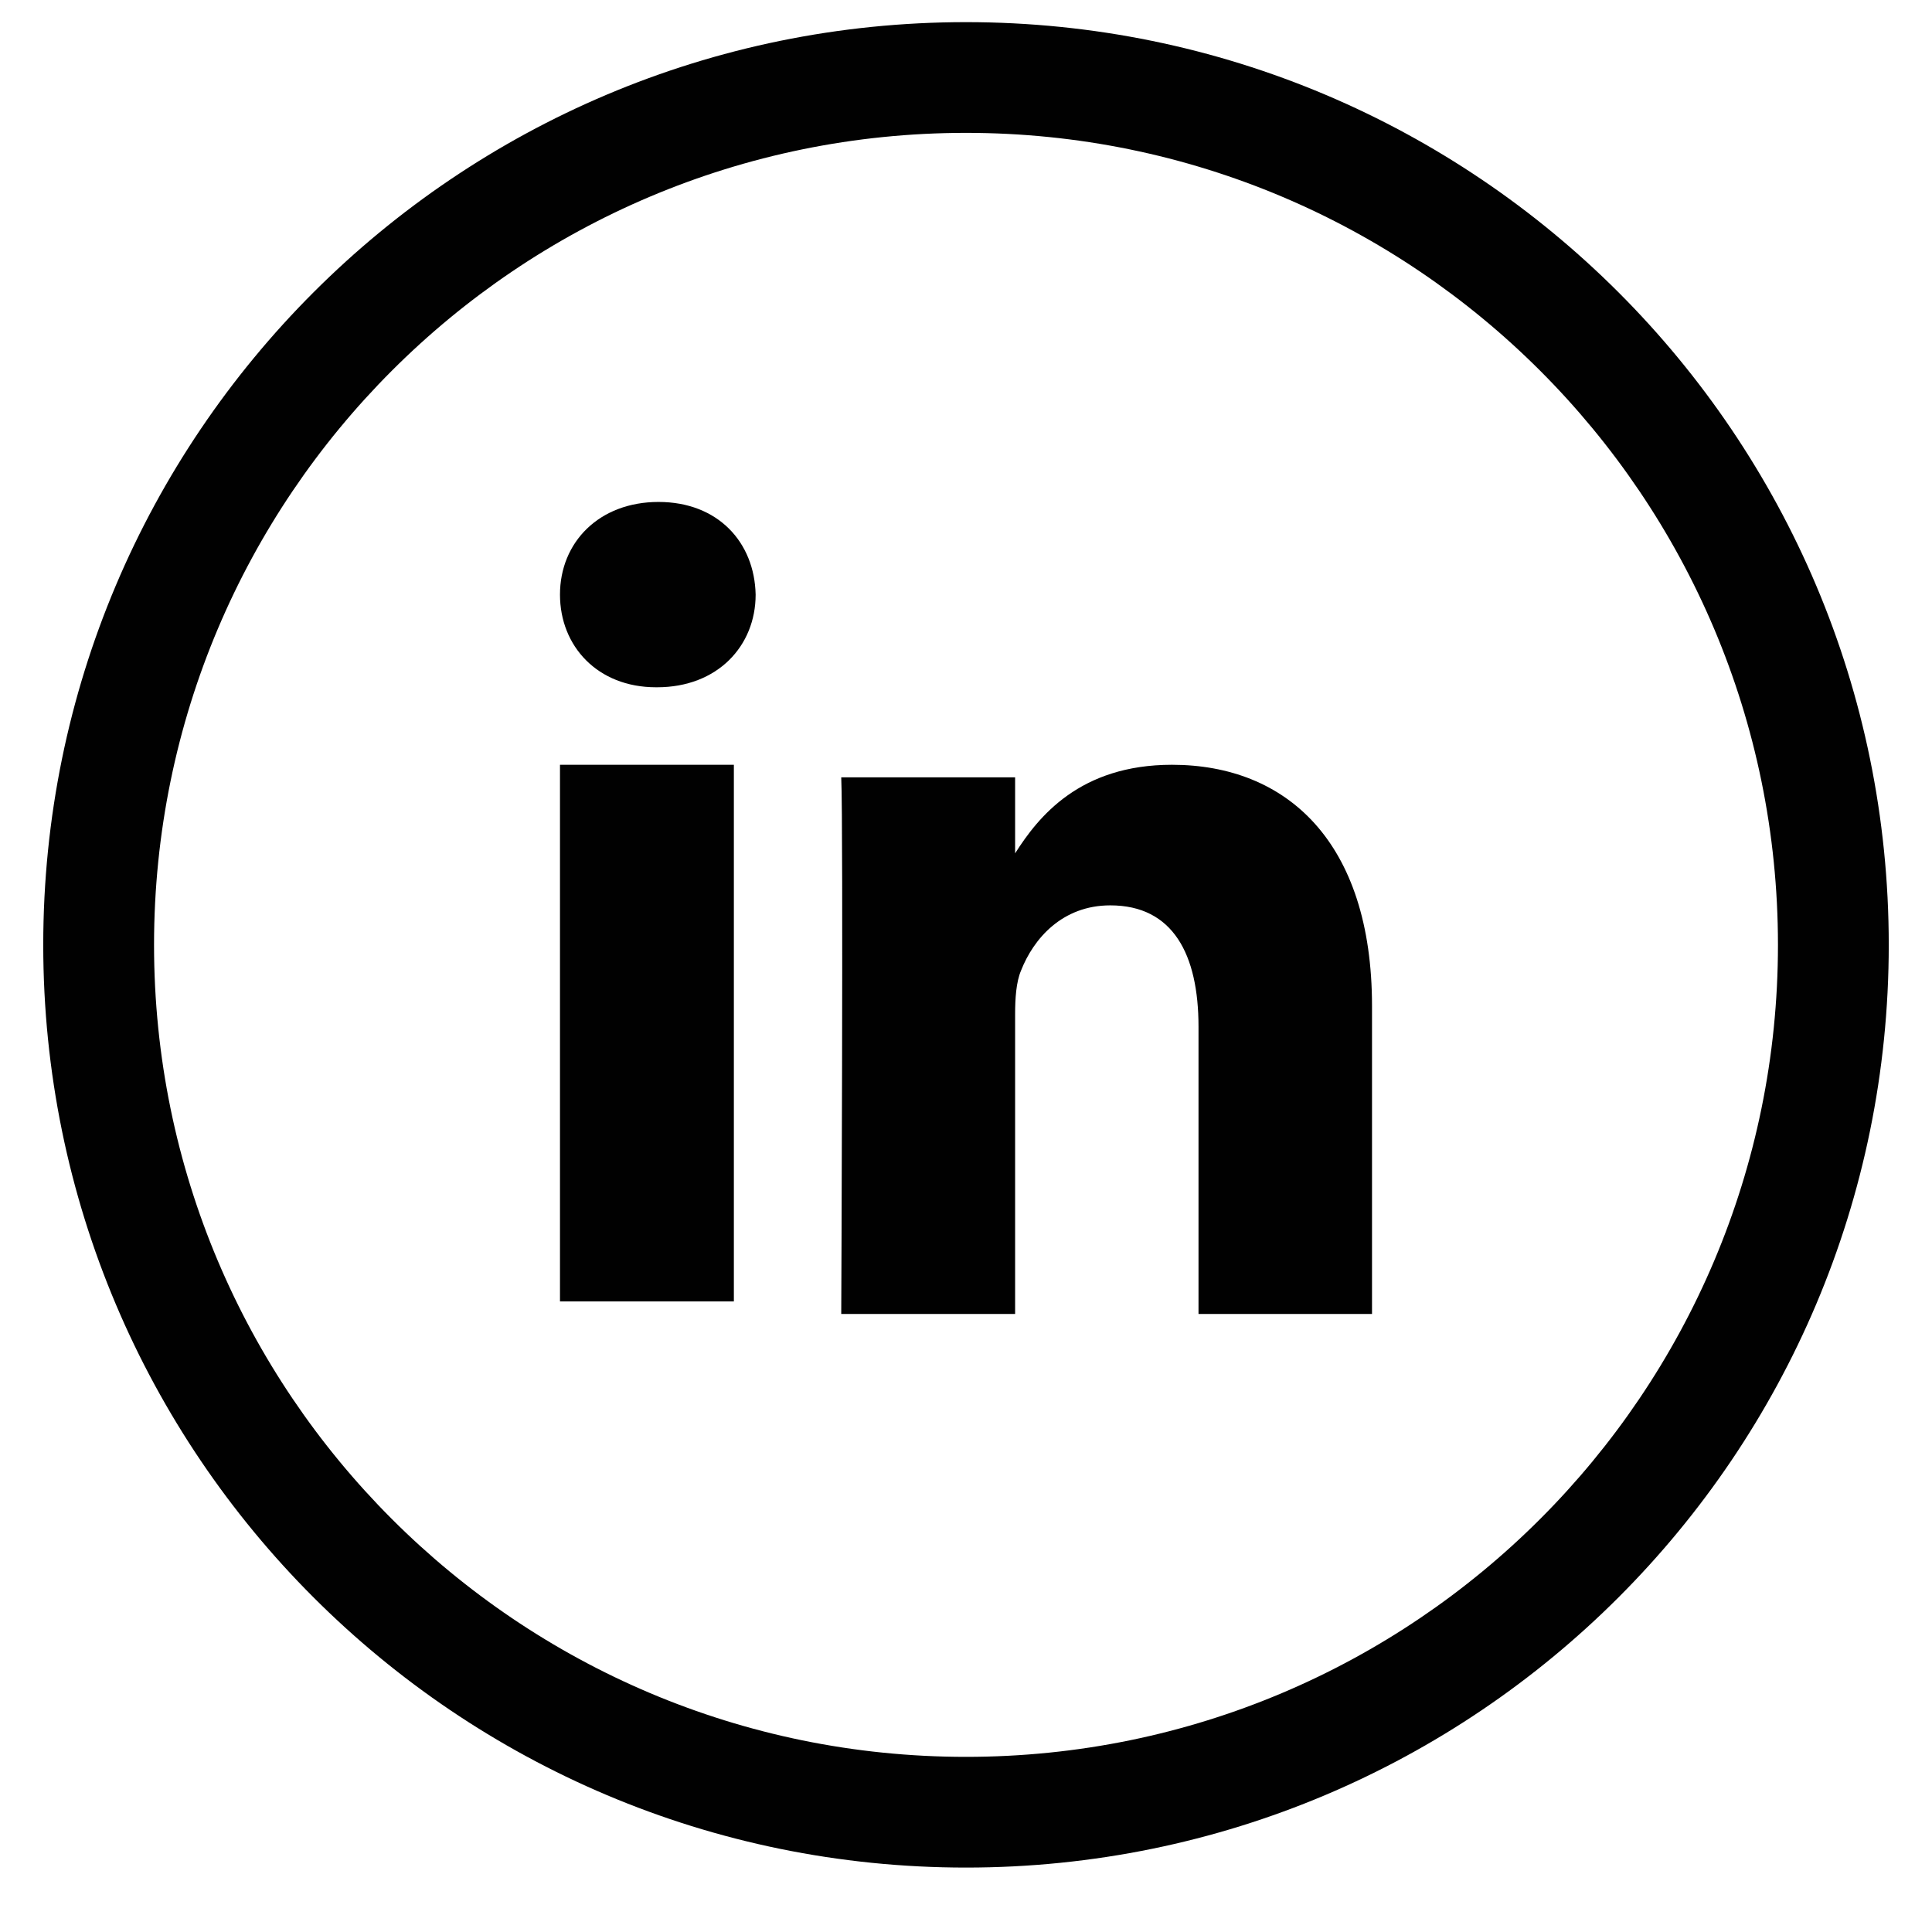<svg width="26" height="26" viewBox="0 0 26 26" fill="none" xmlns="http://www.w3.org/2000/svg">
<g clip-path="url(#clip0_2_6)">
<path d="M8.862 6.755C8.063 6.755 7.536 7.297 7.536 8.002C7.536 8.697 8.043 9.249 8.828 9.249H8.843C9.657 9.249 10.169 8.692 10.169 8.002C10.154 7.297 9.662 6.755 8.862 6.755Z" fill="#010101"/>
<path d="M9.876 10.292H7.536V17.514H9.876V10.292Z" fill="#010101"/>
<path d="M13 0.298C6.141 0.298 0.582 5.856 0.582 12.716C0.582 19.575 6.141 25.133 13 25.133C19.86 25.133 25.418 19.575 25.418 12.716C25.418 5.856 19.86 0.298 13 0.298ZM13 23.643C6.965 23.643 2.073 18.75 2.073 12.716C2.073 6.681 6.965 1.788 13 1.788C19.035 1.788 23.927 6.681 23.927 12.716C23.927 18.75 19.035 23.643 13 23.643Z" fill="#010101"/>
<path d="M15.772 10.292C14.53 10.292 13.973 10.992 13.661 11.484V10.461H11.321C11.351 11.136 11.321 17.683 11.321 17.683H13.661V13.649C13.661 13.436 13.675 13.217 13.74 13.063C13.909 12.631 14.296 12.184 14.942 12.184C15.787 12.184 16.129 12.845 16.129 13.818V17.683H18.464V13.54C18.464 11.325 17.311 10.292 15.772 10.292Z" fill="#010101"/>
</g>
<defs>
<clipPath id="clip0_2_6">
<rect width="25.431" height="25.431" fill="white" transform="translate(0.284)"/>
</clipPath>
</defs>
</svg>
